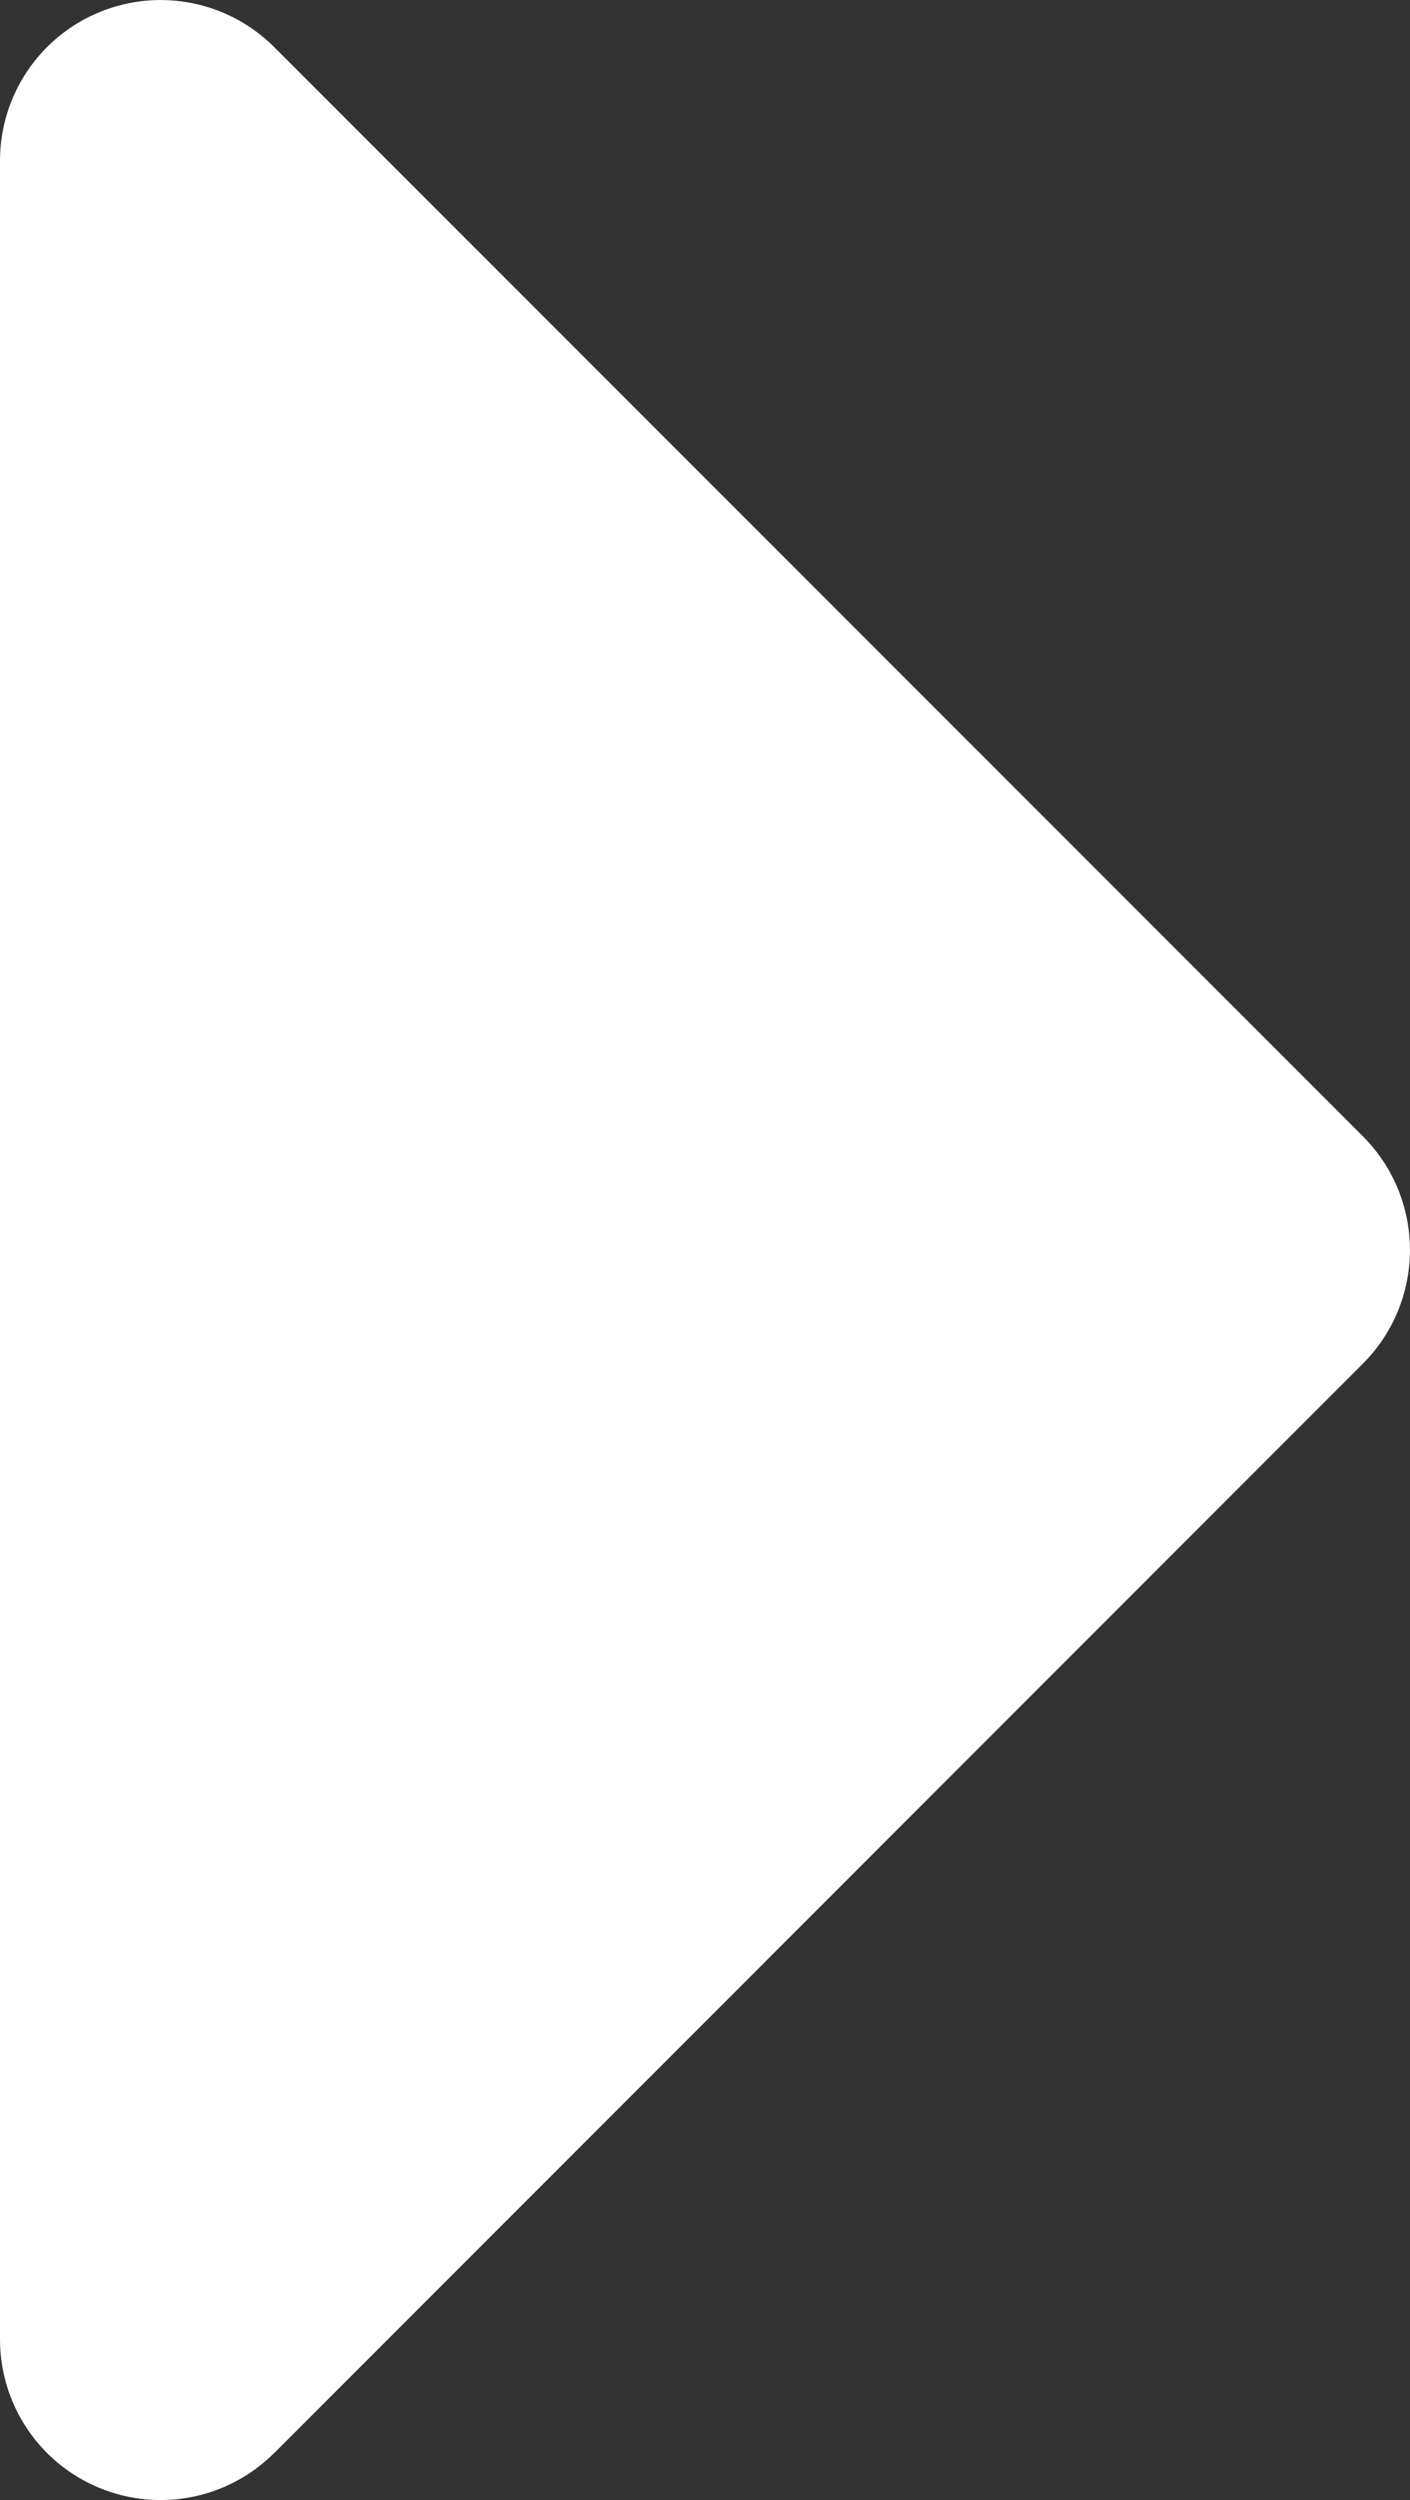 <svg version="1.1" xmlns="http://www.w3.org/2000/svg" xmlns:xlink="http://www.w3.org/1999/xlink" width="26.336" height="46.668" viewBox="0,0,26.336,46.668"><rect x="0" y="0" width="26.336" height="46.668" fill="#333333" stroke="none"/><g transform="translate(-306.832,-156.666)"><g data-paper-data="{&quot;isPaintingLayer&quot;:true}" fill="#ffffff" fill-rule="nonzero" stroke="none" stroke-width="1" stroke-linecap="butt" stroke-linejoin="miter" stroke-miterlimit="10" stroke-dasharray="" stroke-dashoffset="0" style="mix-blend-mode: normal"><path d="M311.953,202.456c-0.858,0.858 -2.148,1.114 -3.269,0.65c-1.121,-0.464 -1.852,-1.558 -1.852,-2.771v-40.669c0,-1.213 0.731,-2.307 1.852,-2.771c1.121,-0.464 2.411,-0.208 3.269,0.65l20.335,20.332c0.563,0.563 0.879,1.326 0.879,2.122c0,0.796 -0.316,1.559 -0.879,2.122l-20.335,20.337z" data-paper-data="{&quot;index&quot;:null}"/></g></g></svg>